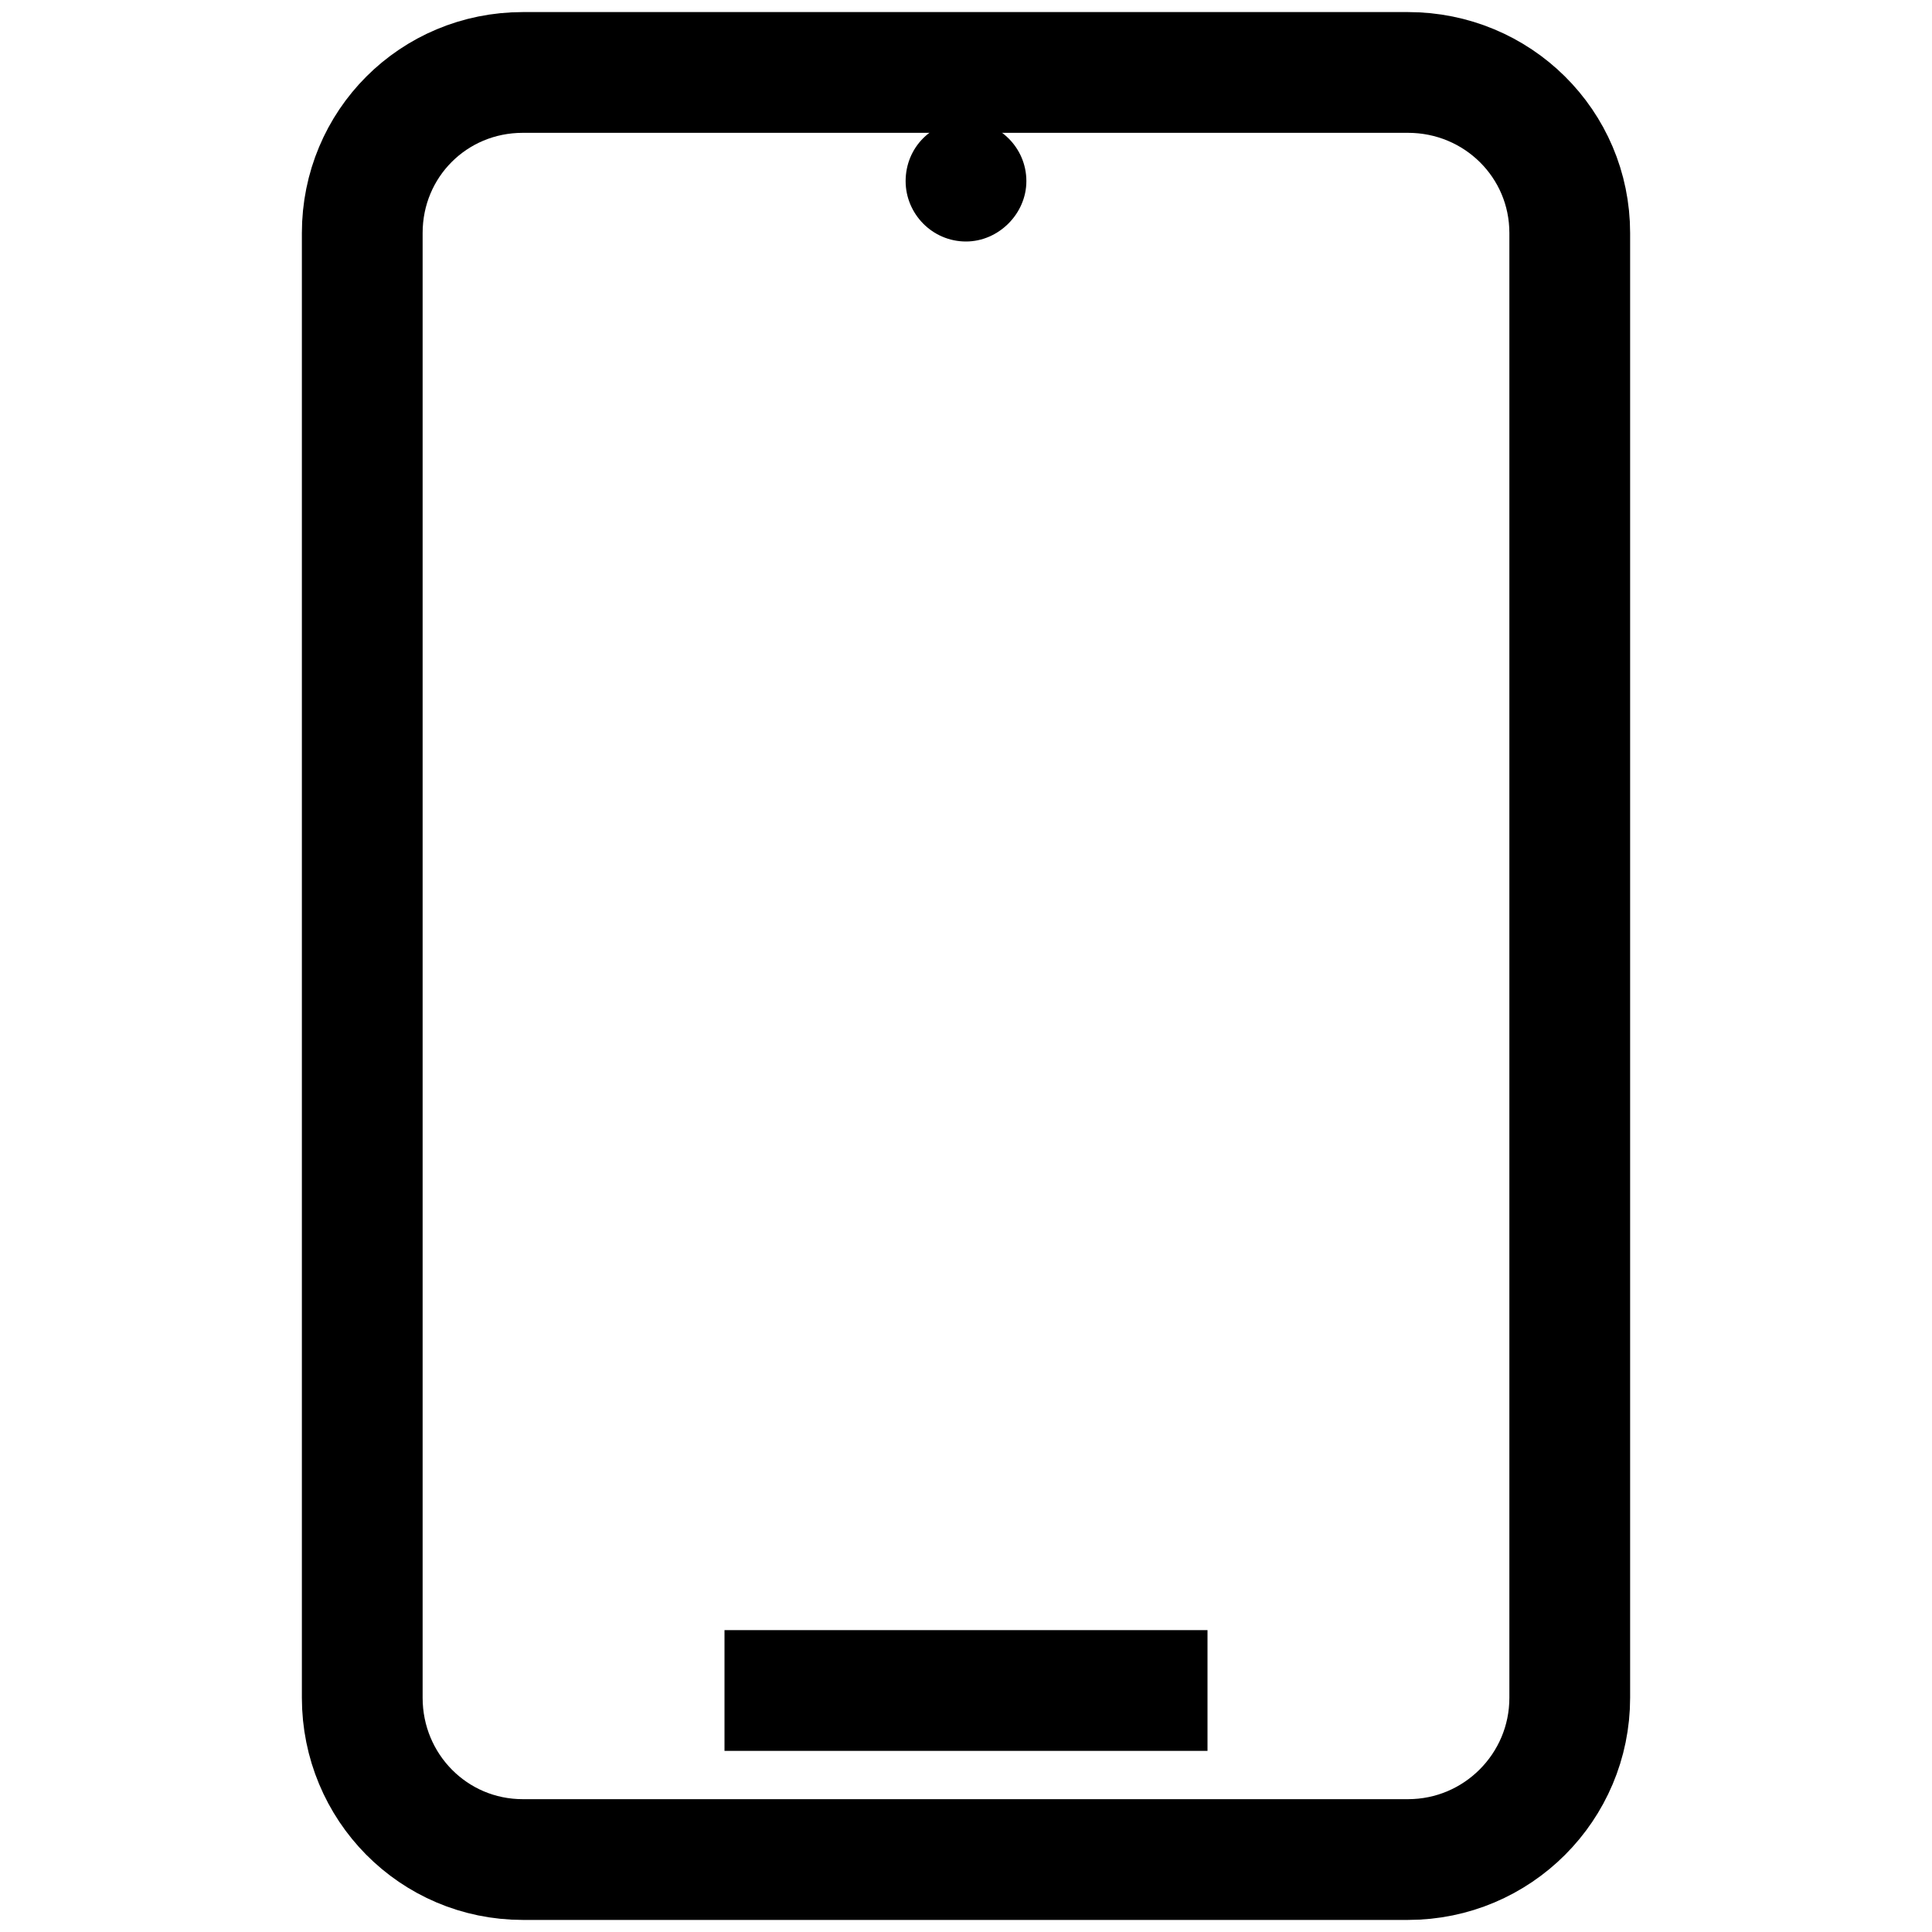 <svg width="16" height="16" viewBox="0 0 16 16" fill="none" xmlns="http://www.w3.org/2000/svg" xmlns:xlink="http://www.w3.org/1999/xlink">
	<desc>
			Created with Pixso.
	</desc>
	<defs>
		<clipPath id="clip31_1073">
			<rect width="16" height="16" fill="white" fill-opacity="0"/>
		</clipPath>
	</defs>
	<g clip-path="url(#clip31_1073)">
		<path d="M4.33 0.6L11.66 0.6C12.4 0.6 13 1.19 13 1.93L13 14.06C13 14.8 12.4 15.4 11.66 15.4L4.33 15.4C3.59 15.4 3 14.8 3 14.06L3 1.93C3 1.19 3.59 0.6 4.33 0.6Z" fill="#FFFFFF" fill-opacity="0" fill-rule="evenodd"/>
		<path d="M11.66 0.6C12.4 0.6 13 1.19 13 1.93L13 14.06C13 14.8 12.4 15.4 11.66 15.4L4.33 15.4C3.59 15.4 3 14.8 3 14.06L3 1.93C3 1.19 3.59 0.6 4.33 0.6L11.66 0.6Z" stroke="#000000" stroke-opacity="1" stroke-width="1" stroke-linejoin="round"/>
		<line x1="6" y1="14" x2="10" y2="14" stroke="#000000" stroke-opacity="1" stroke-width="1"/>
		<path d="M8 2C8.27 2 8.5 1.77 8.5 1.5C8.5 1.22 8.27 1 8 1C7.72 1 7.5 1.22 7.5 1.5C7.5 1.77 7.72 2 8 2Z" fill="#000000" fill-opacity="1" fill-rule="evenodd"/>
		<path d="M8.5 1.5C8.5 1.22 8.27 1 8 1C7.72 1 7.5 1.22 7.5 1.5C7.5 1.77 7.72 2 8 2C8.27 2 8.5 1.77 8.5 1.5Z" stroke="#FFFFFF" stroke-opacity="0" stroke-width="1" stroke-linejoin="round"/>
	</g>
</svg>
